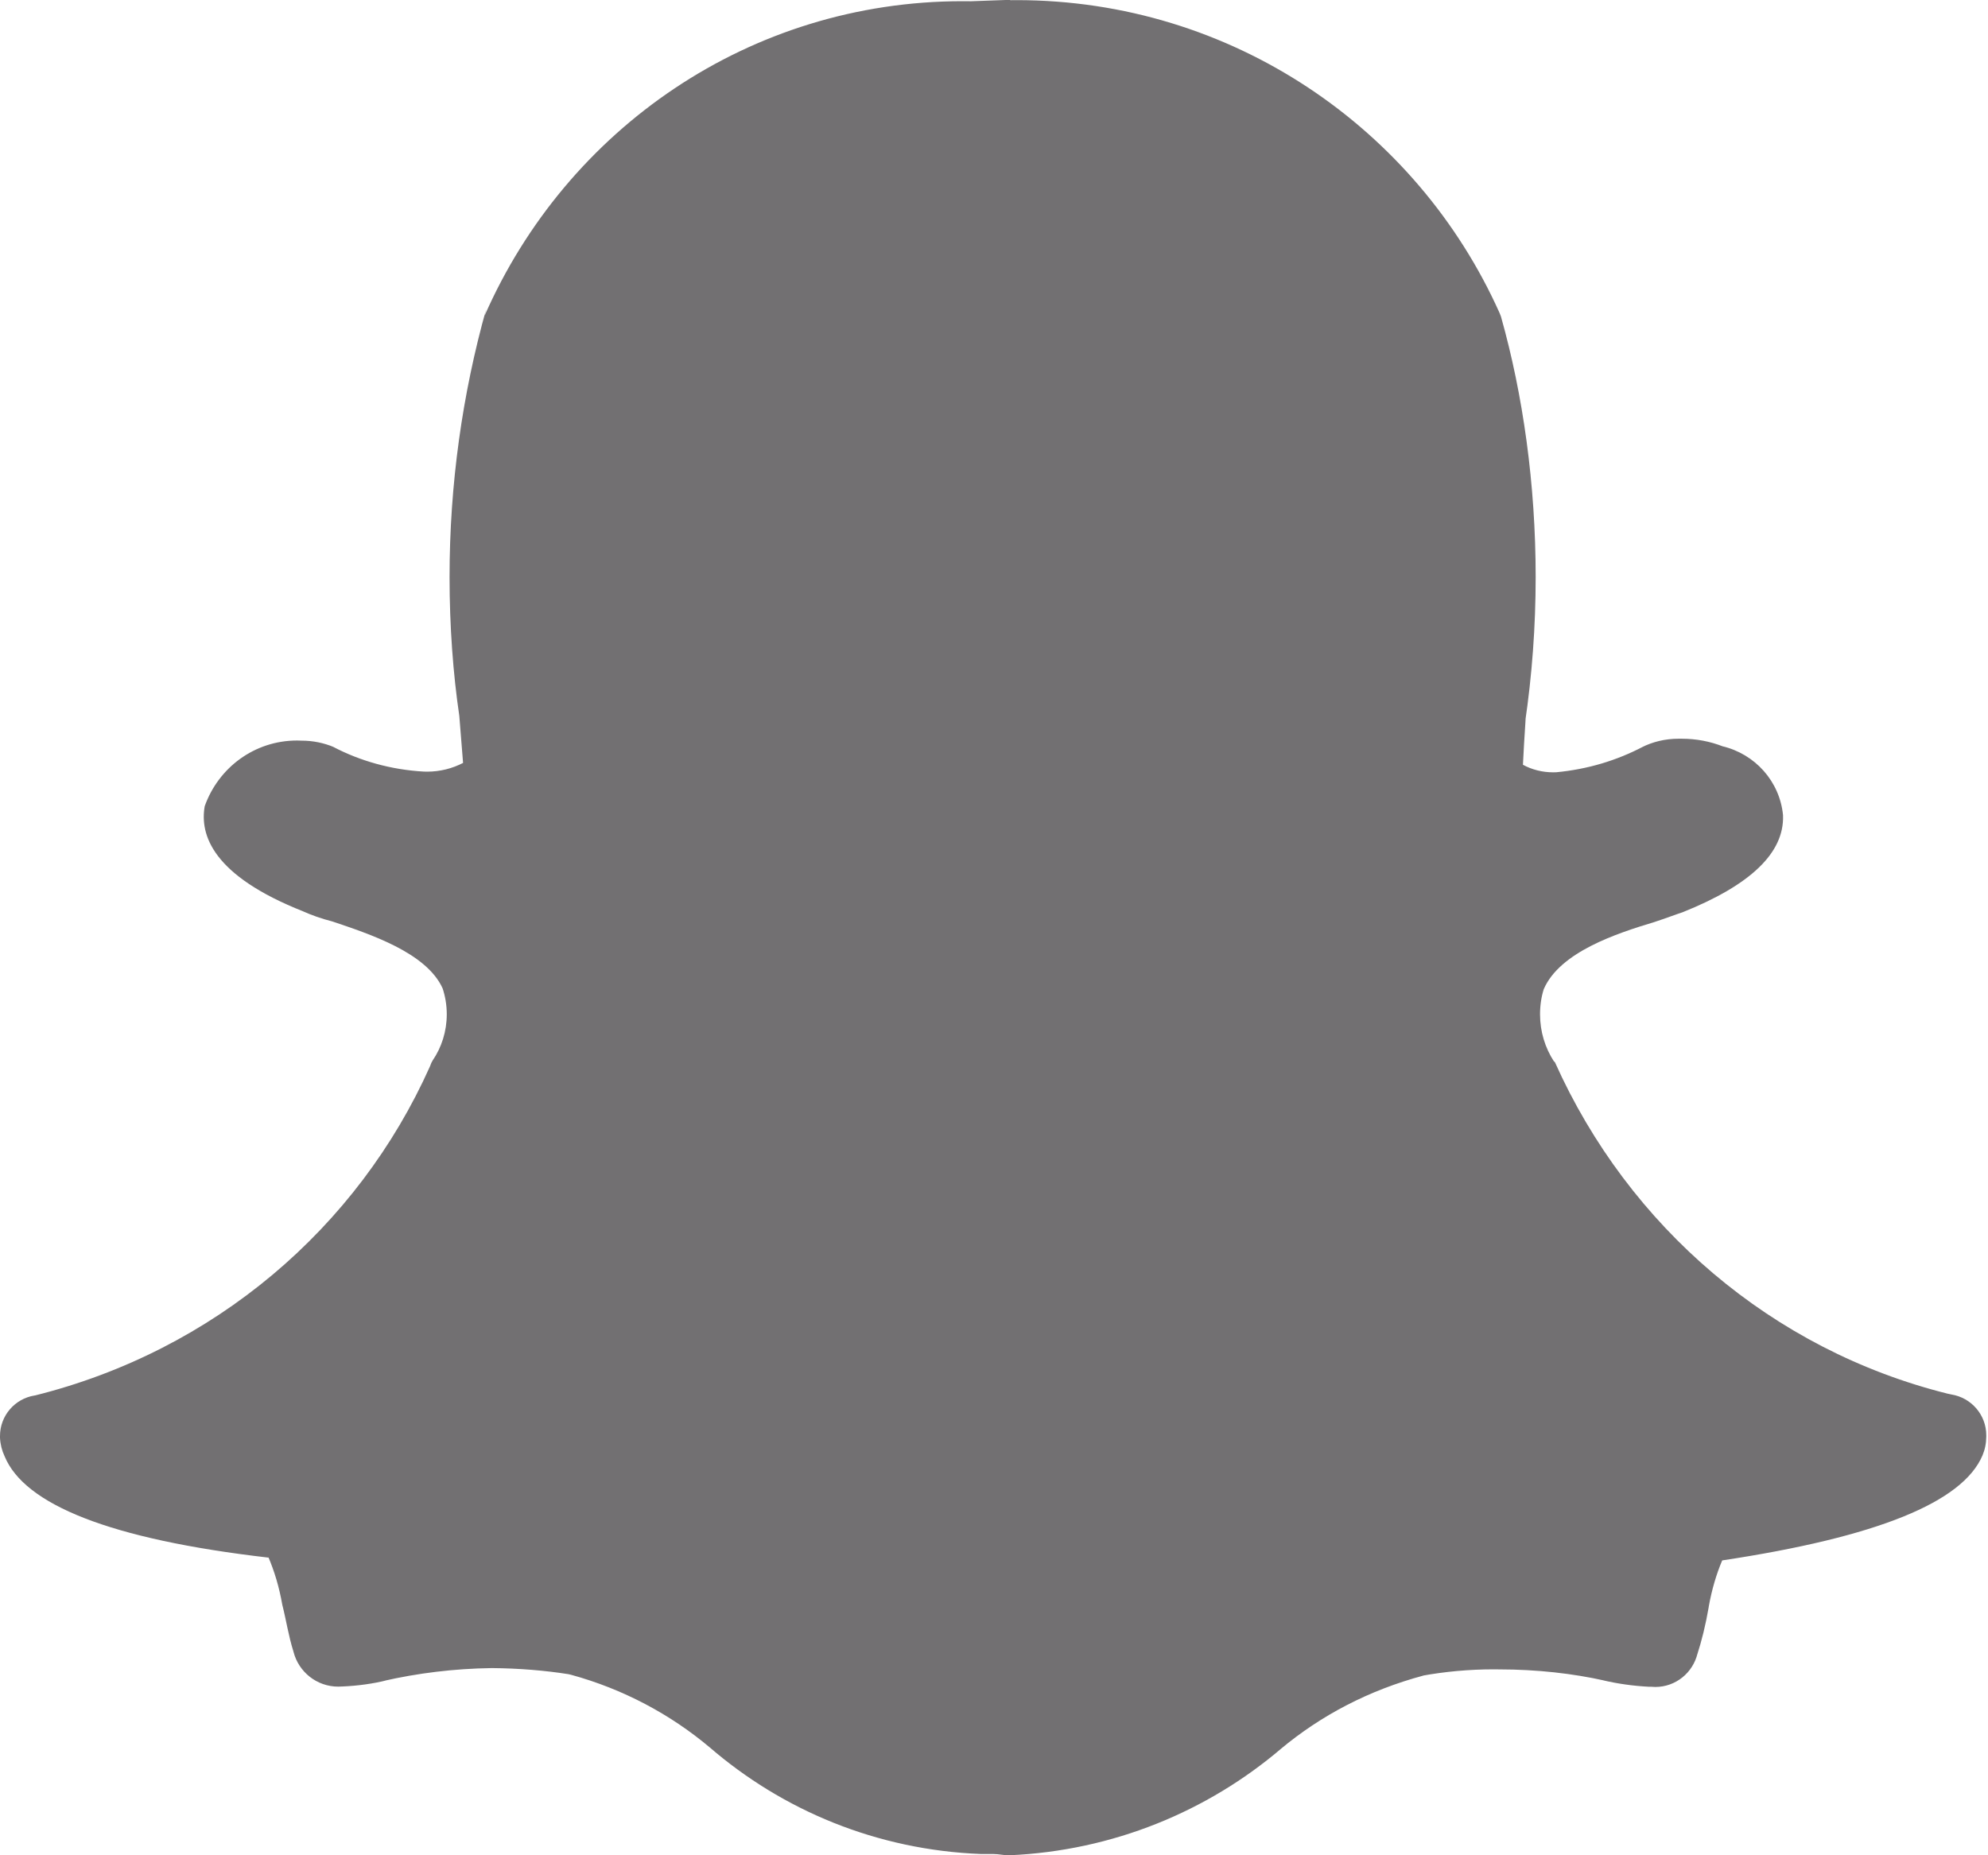 <svg width="30" height="28" viewBox="0 0 30 28" fill="none" xmlns="http://www.w3.org/2000/svg">
<g id="SVGRepo_iconCarrier">
<path id="Vector" d="M15.243 0.003C15.273 0.003 15.307 0.002 15.342 0.002C18.59 0.002 21.384 1.941 22.63 4.725L22.65 4.776C22.983 5.955 23.174 7.309 23.174 8.708C23.174 9.457 23.119 10.193 23.013 10.912L23.023 10.83L23.019 10.905C23.004 11.13 22.992 11.336 22.982 11.542C23.114 11.614 23.271 11.656 23.438 11.656C23.454 11.656 23.47 11.656 23.486 11.655H23.484C23.962 11.61 24.399 11.476 24.793 11.27L24.774 11.279C24.936 11.197 25.126 11.149 25.328 11.149C25.337 11.149 25.346 11.149 25.355 11.149C25.363 11.149 25.371 11.149 25.38 11.149C25.599 11.149 25.809 11.19 26.002 11.266L25.99 11.262C26.486 11.379 26.858 11.794 26.907 12.304V12.309C26.925 12.87 26.42 13.356 25.391 13.768C25.28 13.804 25.13 13.862 24.961 13.917C24.399 14.086 23.539 14.367 23.296 14.929C23.26 15.043 23.24 15.172 23.24 15.308C23.24 15.57 23.317 15.814 23.449 16.018L23.446 16.013L23.465 16.032C24.581 18.524 26.75 20.374 29.388 21.033L29.449 21.046C29.748 21.095 29.974 21.352 29.974 21.662C29.974 21.669 29.974 21.676 29.974 21.683C29.973 21.785 29.953 21.88 29.916 21.968L29.918 21.963C29.618 22.673 28.328 23.197 25.989 23.55C25.902 23.754 25.831 23.994 25.787 24.242L25.784 24.262C25.738 24.529 25.68 24.762 25.607 24.988L25.617 24.952C25.548 25.245 25.288 25.46 24.979 25.46C24.96 25.46 24.94 25.459 24.921 25.457H24.923H24.886C24.64 25.444 24.41 25.411 24.188 25.359L24.215 25.364C23.738 25.257 23.191 25.195 22.629 25.195C22.627 25.195 22.626 25.195 22.624 25.195C22.6 25.195 22.571 25.194 22.542 25.194C22.169 25.194 21.803 25.228 21.447 25.293L21.484 25.287C20.654 25.509 19.933 25.89 19.323 26.399L19.332 26.392C18.224 27.335 16.797 27.932 15.232 28H15.217C15.143 28 15.069 27.981 14.993 27.981H14.807C13.232 27.921 11.808 27.322 10.702 26.365L10.71 26.372C10.115 25.871 9.4 25.49 8.617 25.276L8.578 25.267C8.232 25.212 7.832 25.178 7.423 25.175H7.419C6.851 25.183 6.304 25.251 5.778 25.371L5.83 25.361C5.632 25.41 5.401 25.443 5.164 25.453H5.157C5.141 25.454 5.123 25.455 5.105 25.455C4.78 25.455 4.508 25.233 4.43 24.933L4.429 24.928C4.353 24.688 4.317 24.442 4.26 24.22C4.213 23.951 4.141 23.712 4.044 23.486L4.052 23.508C1.656 23.231 0.368 22.706 0.069 21.977C0.03 21.895 0.005 21.799 0 21.698V21.696C0 21.689 0 21.681 0 21.673C0 21.364 0.226 21.108 0.522 21.061H0.526C3.228 20.387 5.397 18.535 6.488 16.095L6.51 16.039L6.53 16.003C6.663 15.808 6.742 15.567 6.742 15.308C6.742 15.168 6.719 15.035 6.677 14.909L6.68 14.918C6.436 14.376 5.576 14.096 5.016 13.907C4.848 13.864 4.704 13.813 4.566 13.751L4.584 13.758C3.202 13.214 3.014 12.597 3.089 12.168C3.296 11.585 3.841 11.176 4.483 11.176C4.506 11.176 4.528 11.177 4.551 11.178H4.548C4.549 11.178 4.549 11.178 4.551 11.178C4.722 11.178 4.886 11.212 5.035 11.274L5.027 11.271C5.428 11.482 5.897 11.617 6.397 11.645H6.406C6.418 11.645 6.431 11.646 6.445 11.646C6.643 11.646 6.83 11.597 6.994 11.511L6.988 11.514L6.931 10.803C6.838 10.176 6.784 9.45 6.784 8.712C6.784 7.307 6.978 5.945 7.339 4.656L7.314 4.762C8.55 1.948 11.313 0.018 14.527 0.018C14.571 0.018 14.615 0.018 14.658 0.019H14.651L15.175 0H15.249L15.243 0.003Z" fill="#727072"/>
</g>
</svg>
